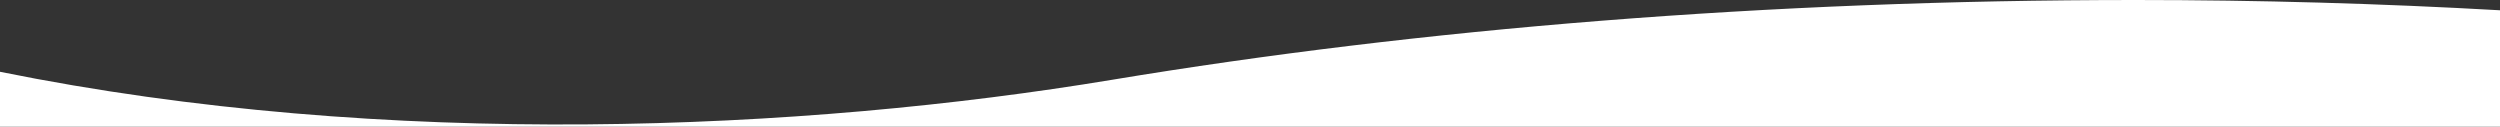 <?xml version="1.0" encoding="UTF-8"?>
<svg width="1440px" height="73px" viewBox="0 0 1440 73" version="1.1" xmlns="http://www.w3.org/2000/svg" xmlns:xlink="http://www.w3.org/1999/xlink">
    <rect x="0" y="0" width="1440" height="73" fill="#333333" stroke="none"/>
    <title>Blog Curve@1x</title>
    <g id="Page-1" stroke="none" stroke-width="1" fill="none" fill-rule="evenodd">
        <g id="Hero-Curves" transform="translate(-50, -2019)" fill="#FFFFFF">
            <path d="M50,2060.343 C273.501,2105.571 513.026,2094.391 690.465,2064.972 C867.904,2035.553 1068.123,2019 1280,2019 C1351.434,2019 1421.59,2021.048 1490,2024.92 L1490,2092 L50,2092 L50,2060.343 Z" id="Blog-Curve"></path>
        </g>
    </g>
</svg>